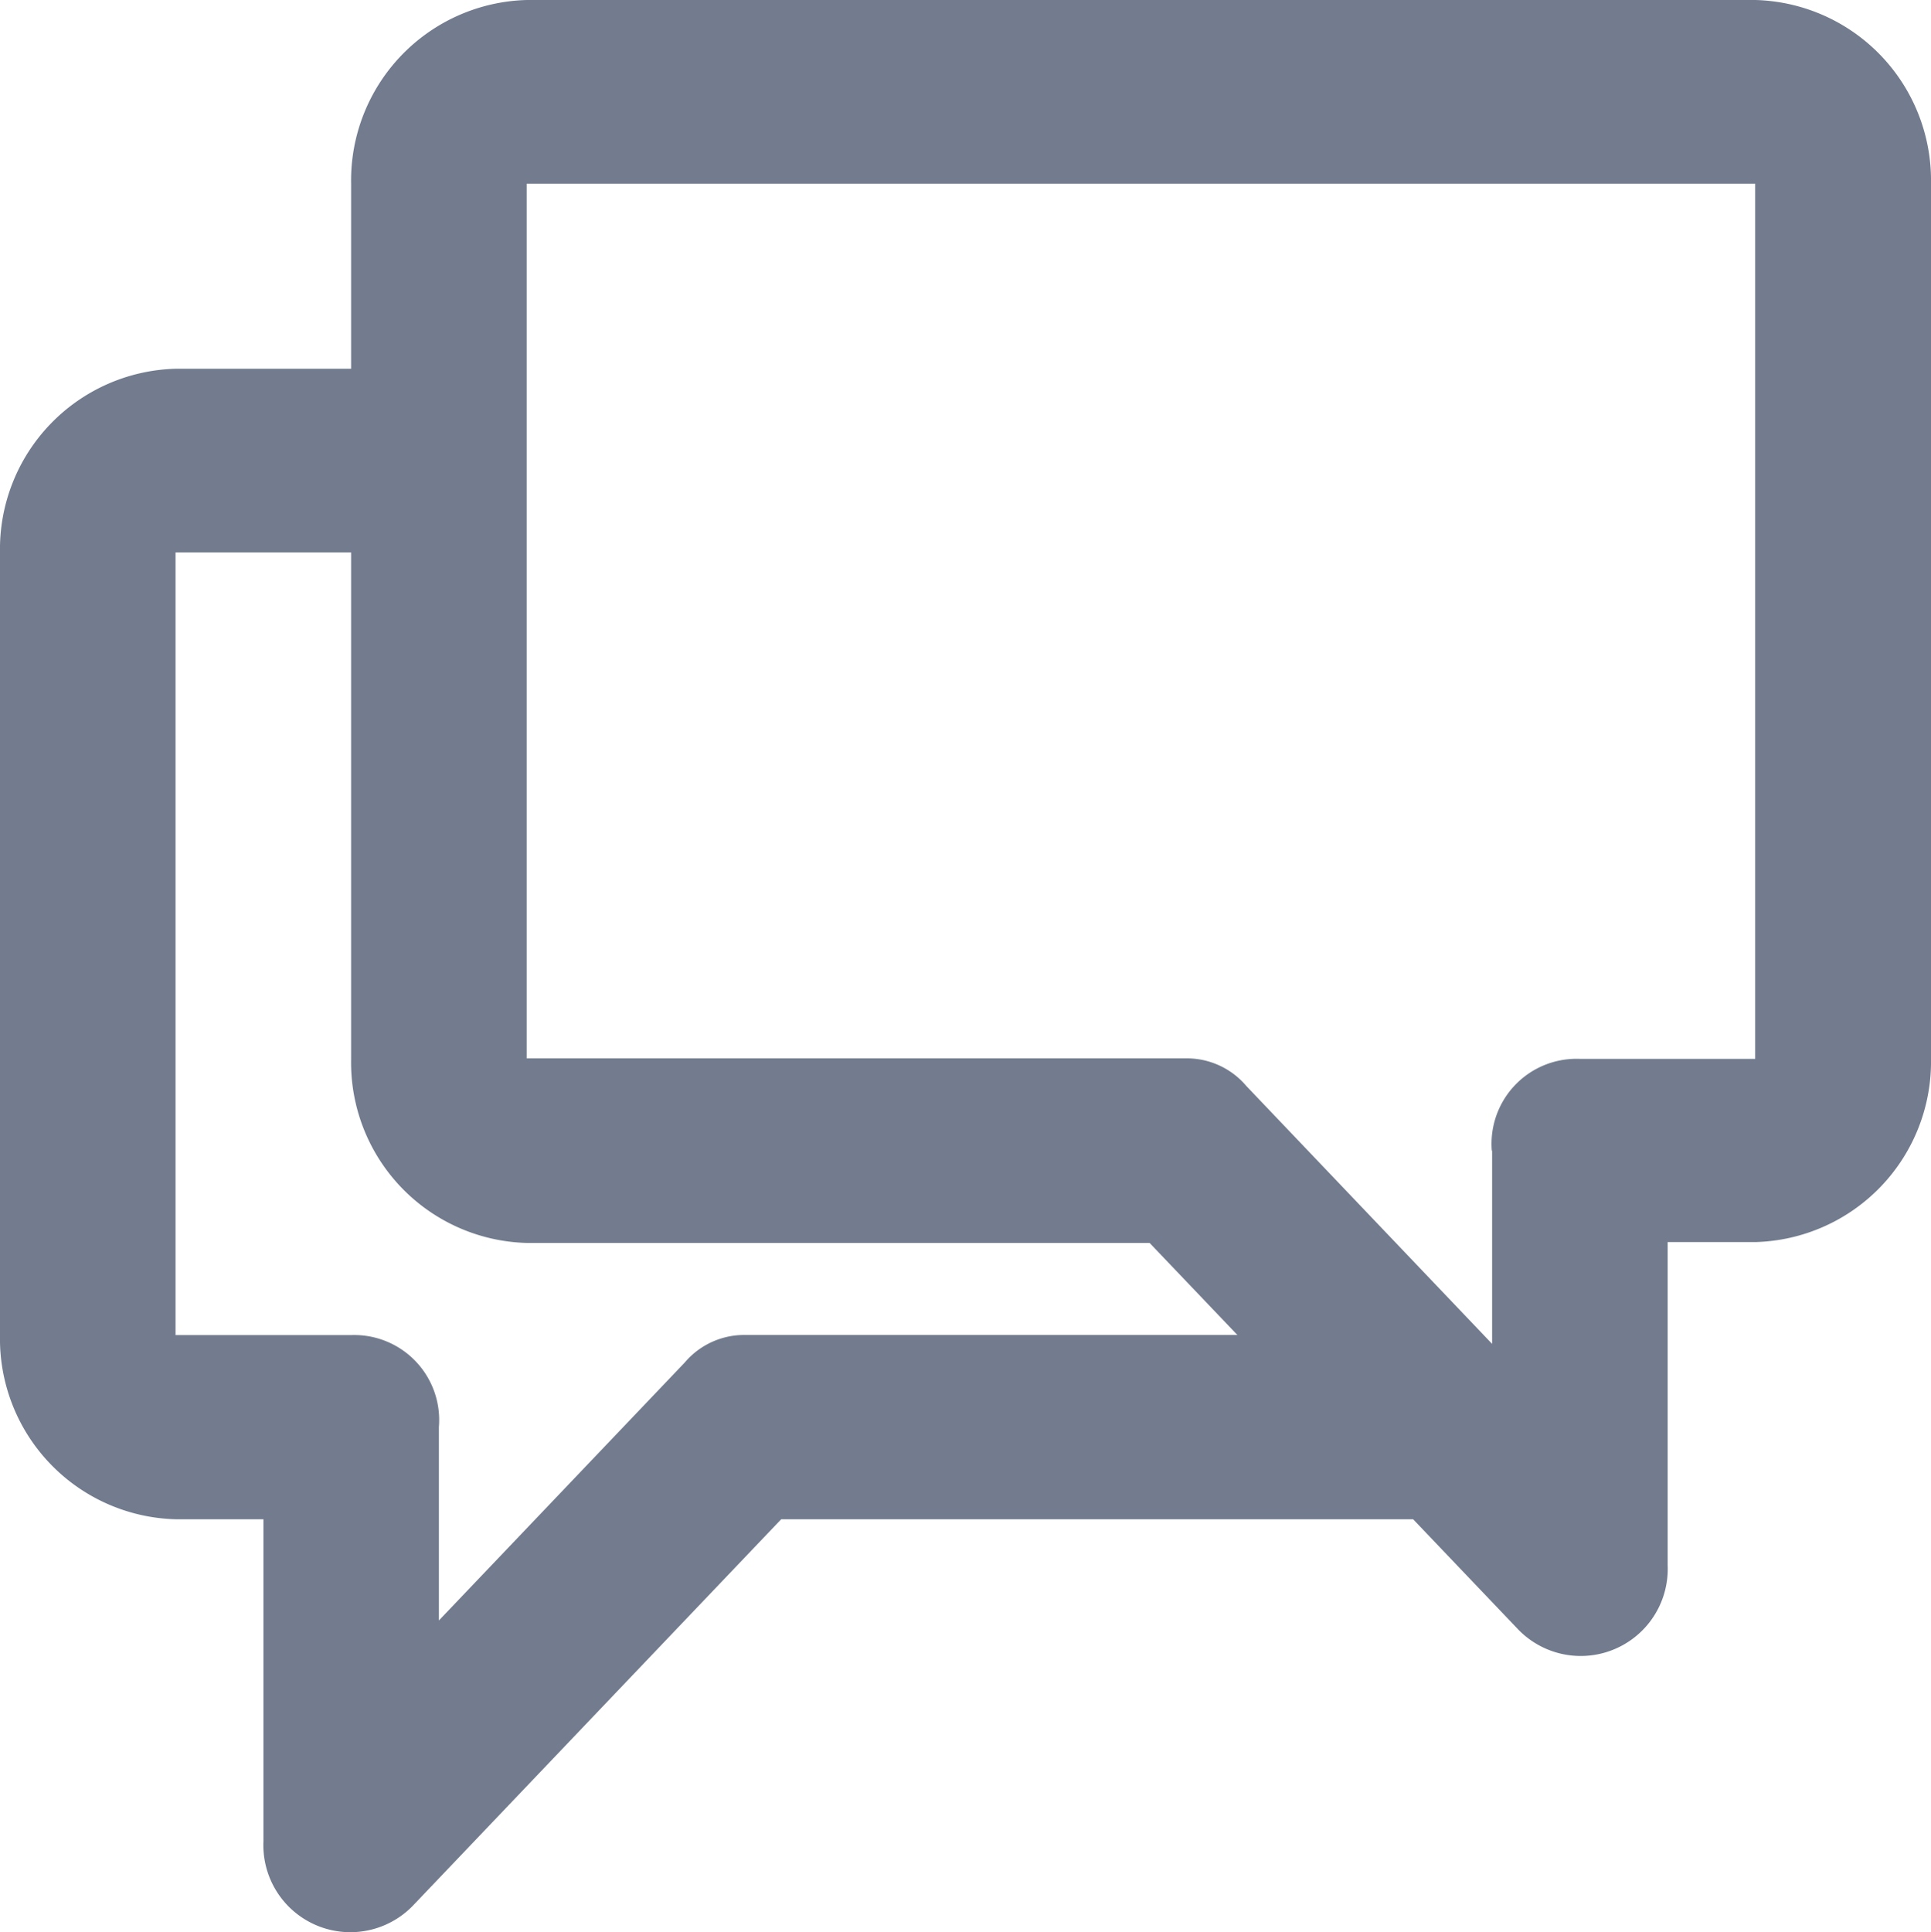 <svg xmlns="http://www.w3.org/2000/svg" width="19.975" height="19.985" viewBox="0 0 19.975 19.985">
  <path id="path" d="M6.132,9.166V4.4A1.867,1.867,0,0,1,7.948,2.5H20.659a1.867,1.867,0,0,1,1.816,1.9v9.047a1.867,1.867,0,0,1-1.816,1.9h-.908V18.69a.9.9,0,0,1-1.543.667l-1.09-1.143H10.581l-3.813,4a.9.9,0,0,1-1.543-.667V18.214H4.316a1.867,1.867,0,0,1-1.816-1.9V8.214a1.867,1.867,0,0,1,1.816-1.9H6.132Zm11.8,5.238a.879.879,0,0,1,.908-.952h1.816V4.4H7.948v9.047h6.809a.807.807,0,0,1,.636.286L17.935,16.4v-2Zm-11.8-6.19H4.316v8.095H6.132a.879.879,0,0,1,.908.952v2l2.542-2.667a.807.807,0,0,1,.636-.286H15.3l-.908-.952H7.948a1.867,1.867,0,0,1-1.816-1.9V8.214Z" transform="translate(-2.5 -2.5)" fill="#727c8e"/>
</svg>
